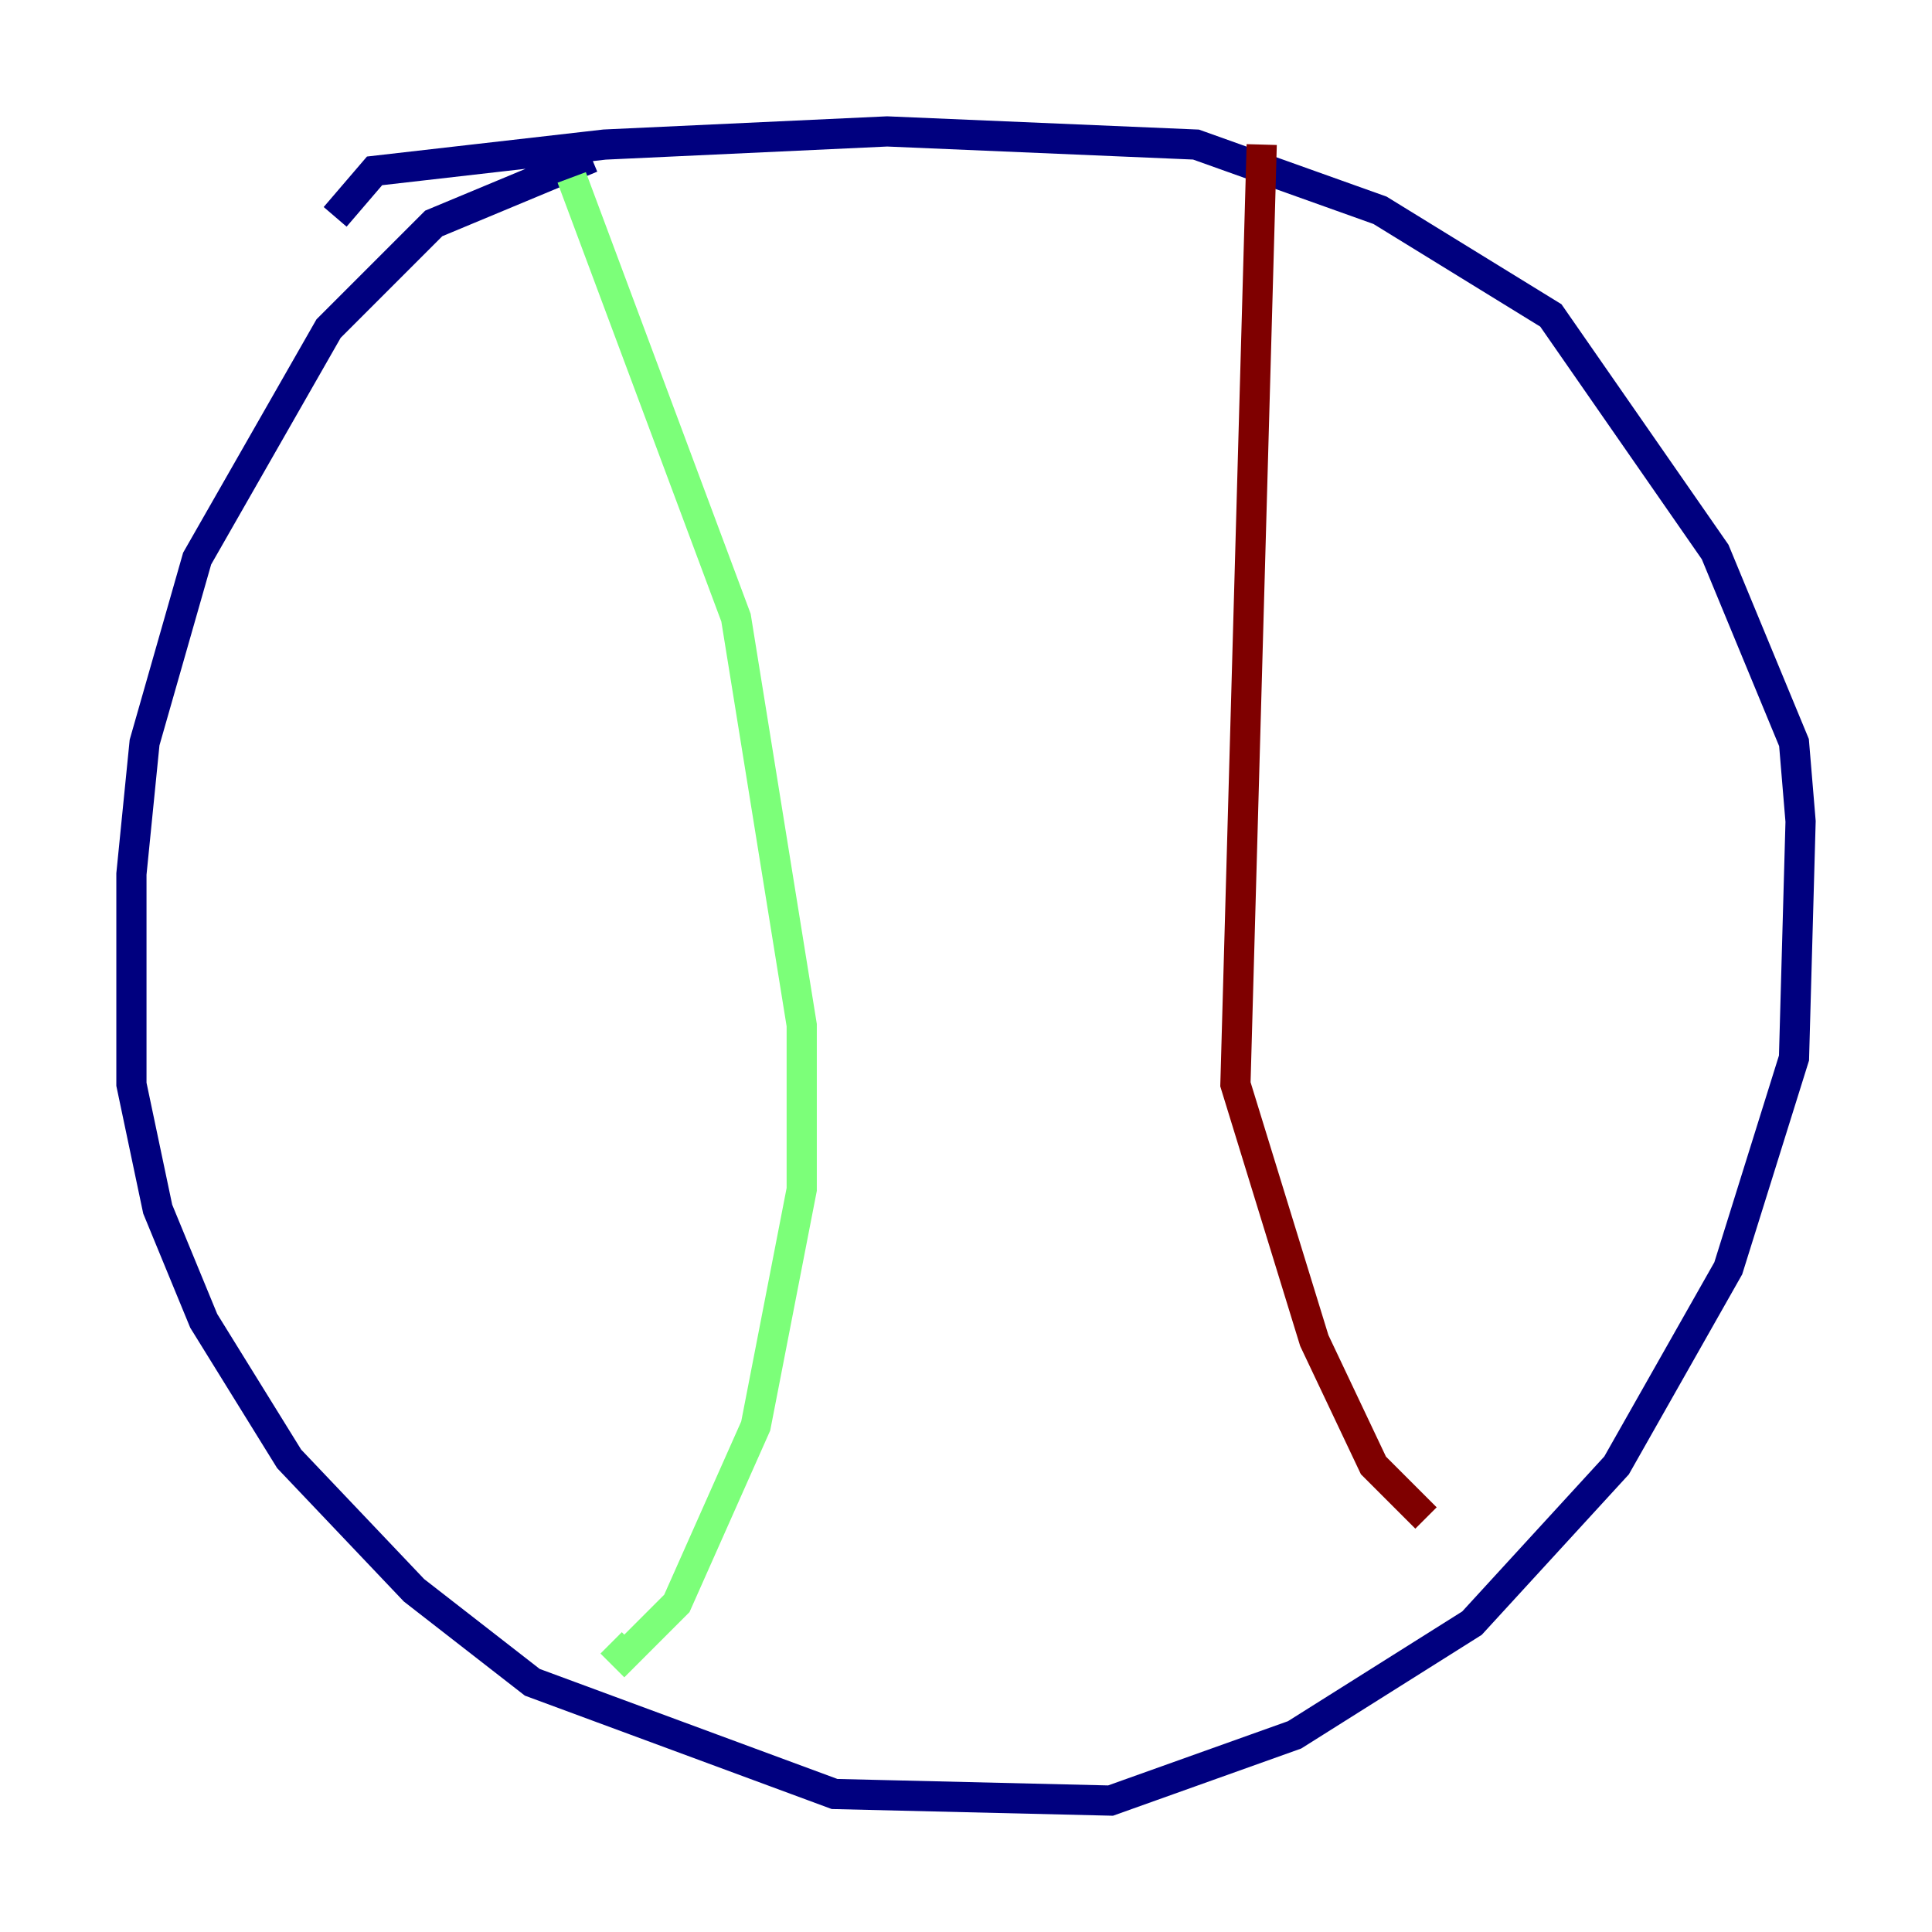 <?xml version="1.0" encoding="utf-8" ?>
<svg baseProfile="tiny" height="128" version="1.2" viewBox="0,0,128,128" width="128" xmlns="http://www.w3.org/2000/svg" xmlns:ev="http://www.w3.org/2001/xml-events" xmlns:xlink="http://www.w3.org/1999/xlink"><defs /><polyline fill="none" points="39.184,10.449 28.735,14.803 21.769,21.769 13.061,37.007 9.578,49.197 8.707,57.905 8.707,71.837 10.449,80.109 13.497,87.51 19.157,96.653 27.429,105.361 35.265,111.456 55.292,118.857 73.578,119.293 85.769,114.939 97.524,107.537 107.102,97.088 114.503,84.027 118.857,70.095 119.293,54.422 118.857,49.197 113.633,36.571 102.748,20.898 91.429,13.932 79.238,9.578 58.776,8.707 40.054,9.578 24.816,11.32 22.204,14.367" stroke="#00007f" stroke-width="2" /><polyline fill="none" points="37.878,11.755 48.762,40.925 53.116,67.918 53.116,78.803 50.068,94.476 44.843,106.231 41.361,109.714 40.49,108.844" stroke="#7cff79" stroke-width="2" /><polyline fill="none" points="83.592,9.578 81.85,71.837 87.075,88.816 90.993,97.088 94.476,100.571" stroke="#7f0000" stroke-width="2" /></svg>